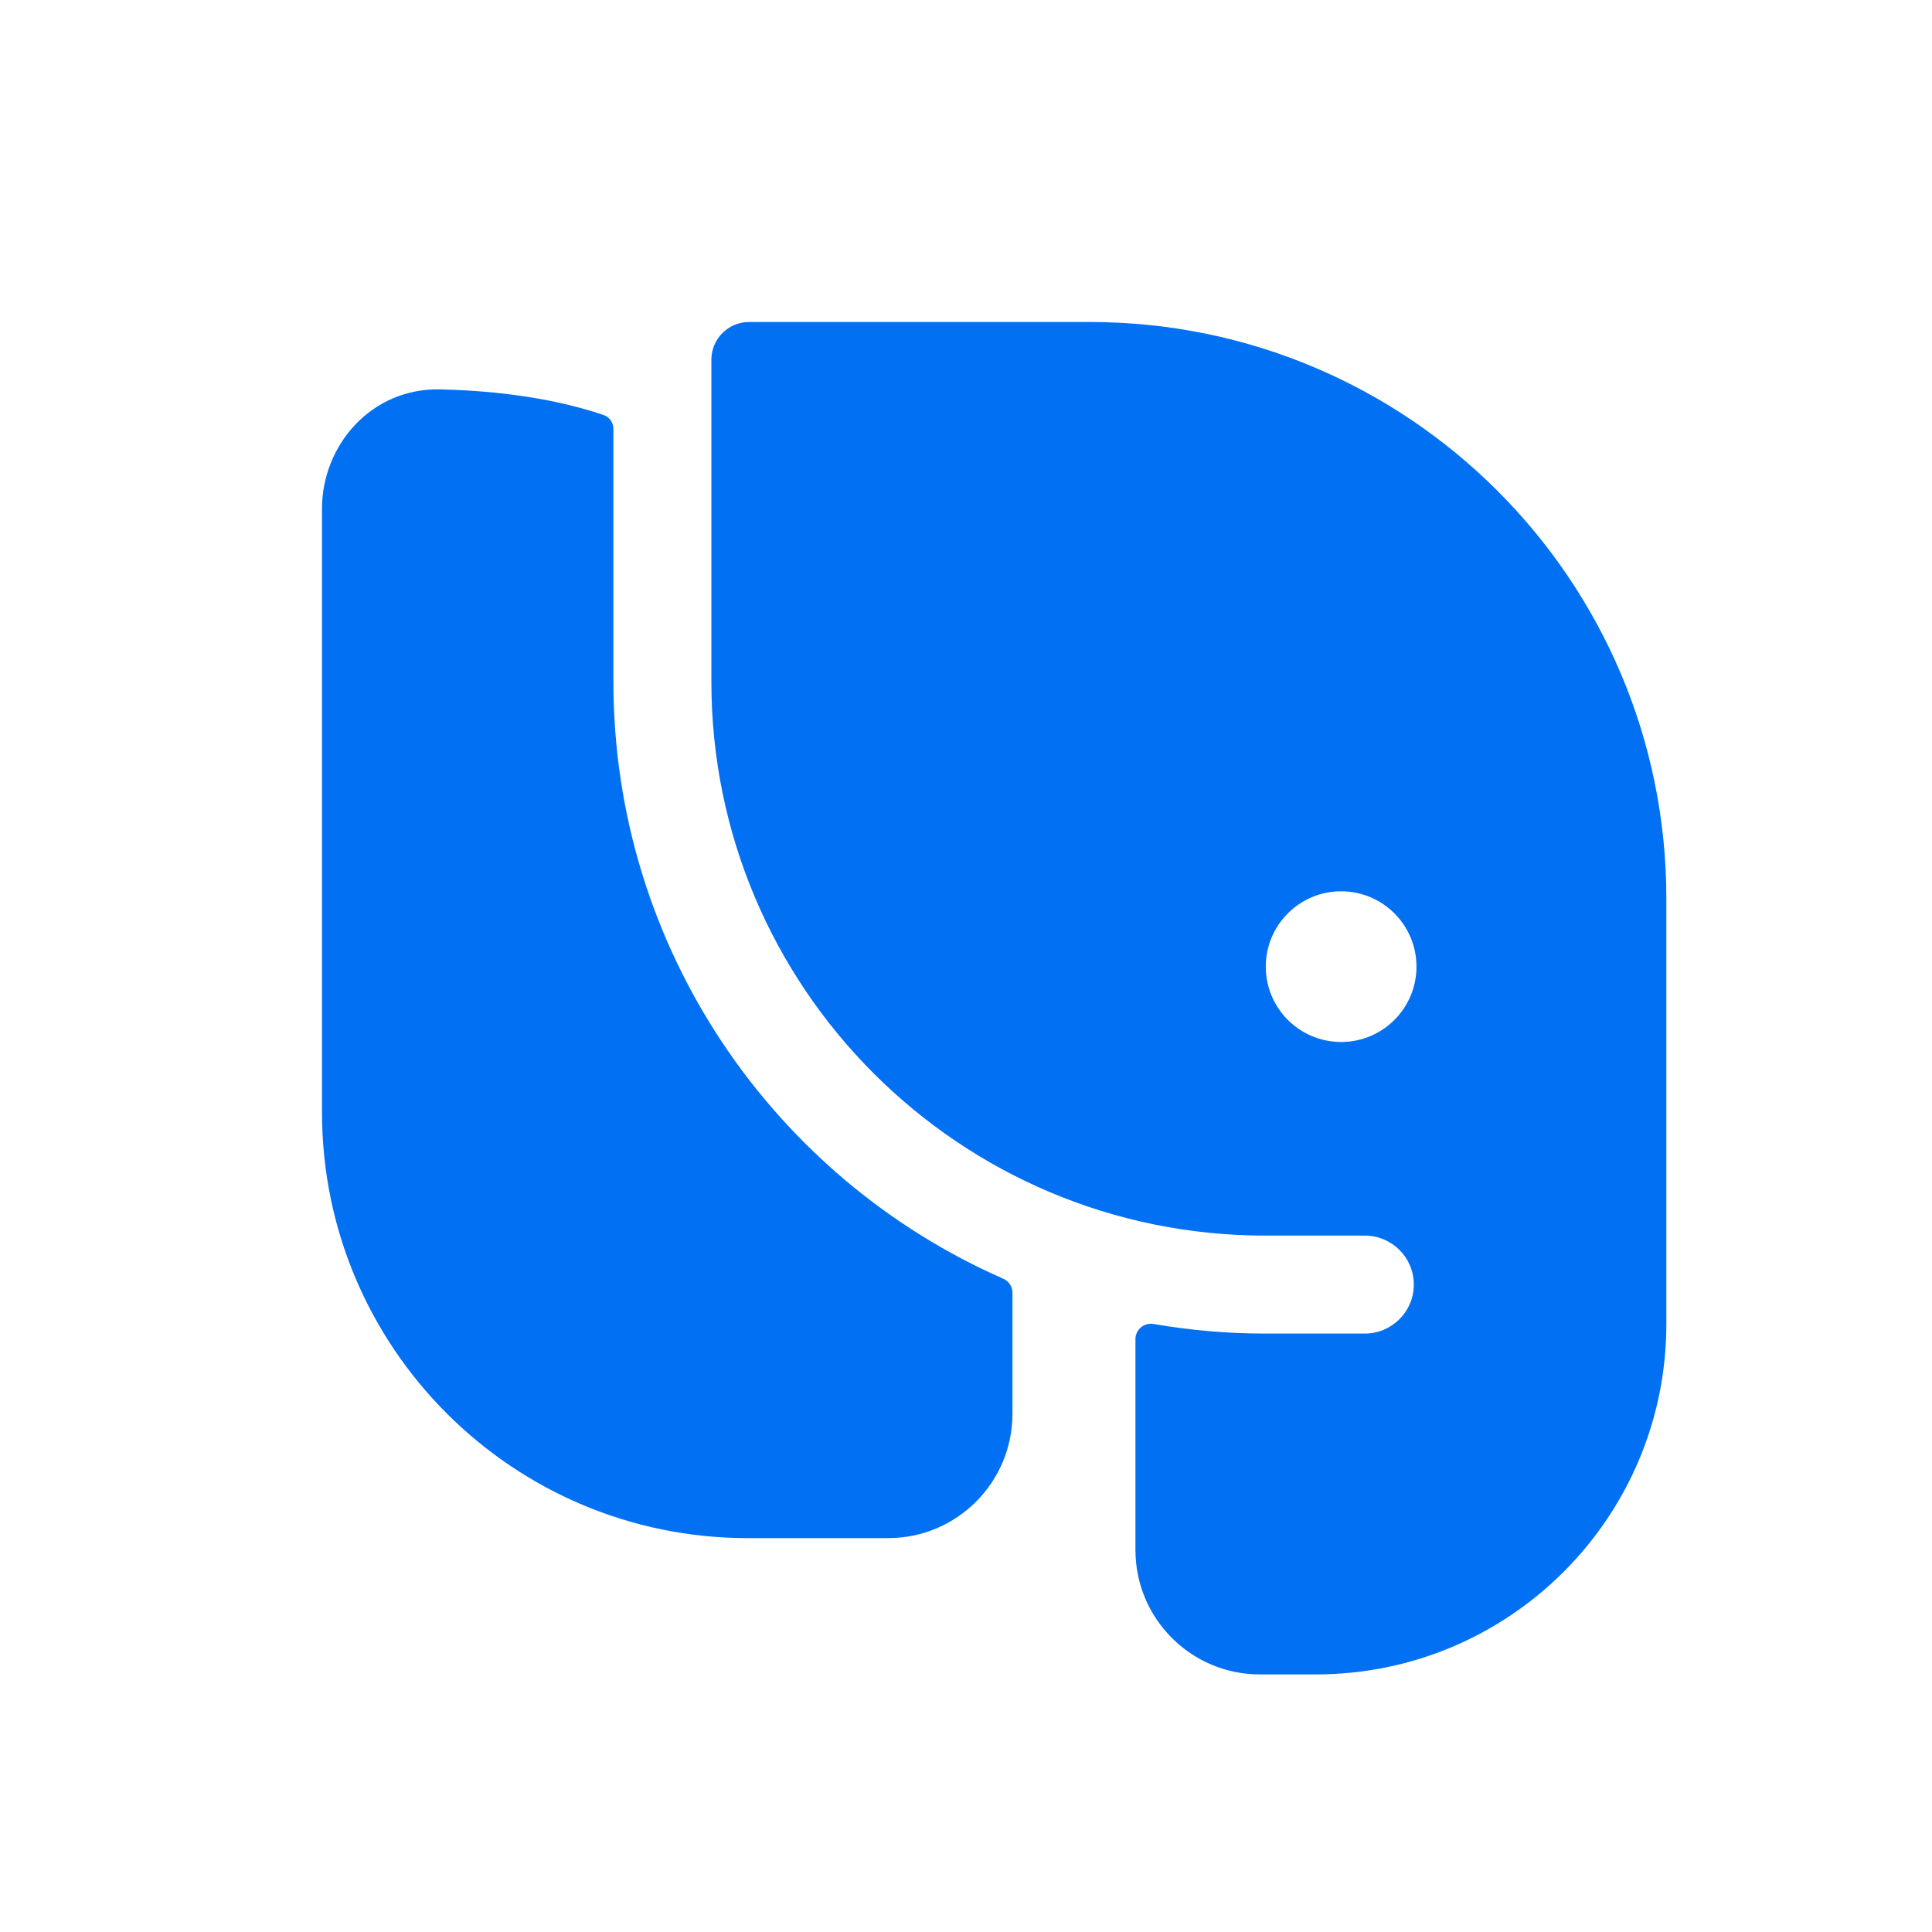 <svg width="24" height="24" viewBox="0 0 24 24" fill="none" xmlns="http://www.w3.org/2000/svg">
<path fill-rule="evenodd" clip-rule="evenodd" d="M14.105 16.634C14.105 16.516 14.214 16.427 14.33 16.447C14.781 16.525 15.245 16.566 15.717 16.566H16.954C17.29 16.566 17.563 16.293 17.563 15.957C17.563 15.621 17.29 15.349 16.954 15.349H15.717C11.918 15.349 8.837 12.268 8.837 8.468V4.468C8.837 4.21 9.047 4 9.305 4C10.22 4 11.135 4 12.05 4L13.538 4C17.493 4 20.7 7.206 20.7 11.161V16.447C20.7 18.851 18.751 20.8 16.347 20.8H15.65C14.797 20.8 14.105 20.108 14.105 19.255V16.634ZM16.66 12.944C17.177 12.944 17.596 12.525 17.596 12.008C17.596 11.491 17.177 11.072 16.66 11.072C16.143 11.072 15.724 11.491 15.724 12.008C15.724 12.525 16.143 12.944 16.66 12.944Z" fill="#0170F3"/>
<path d="M7.497 5.155C7.571 5.18 7.62 5.25 7.62 5.329V8.468C7.62 11.783 9.611 14.632 12.463 15.885C12.532 15.915 12.577 15.983 12.577 16.059L12.577 17.562C12.577 18.415 11.886 19.107 11.033 19.107L9.289 19.107C6.368 19.107 4 16.738 4 13.818L4 6.318C4 5.536 4.608 4.817 5.471 4.837C6.003 4.85 6.775 4.911 7.497 5.155Z" fill="#0170F3"/>
</svg>
